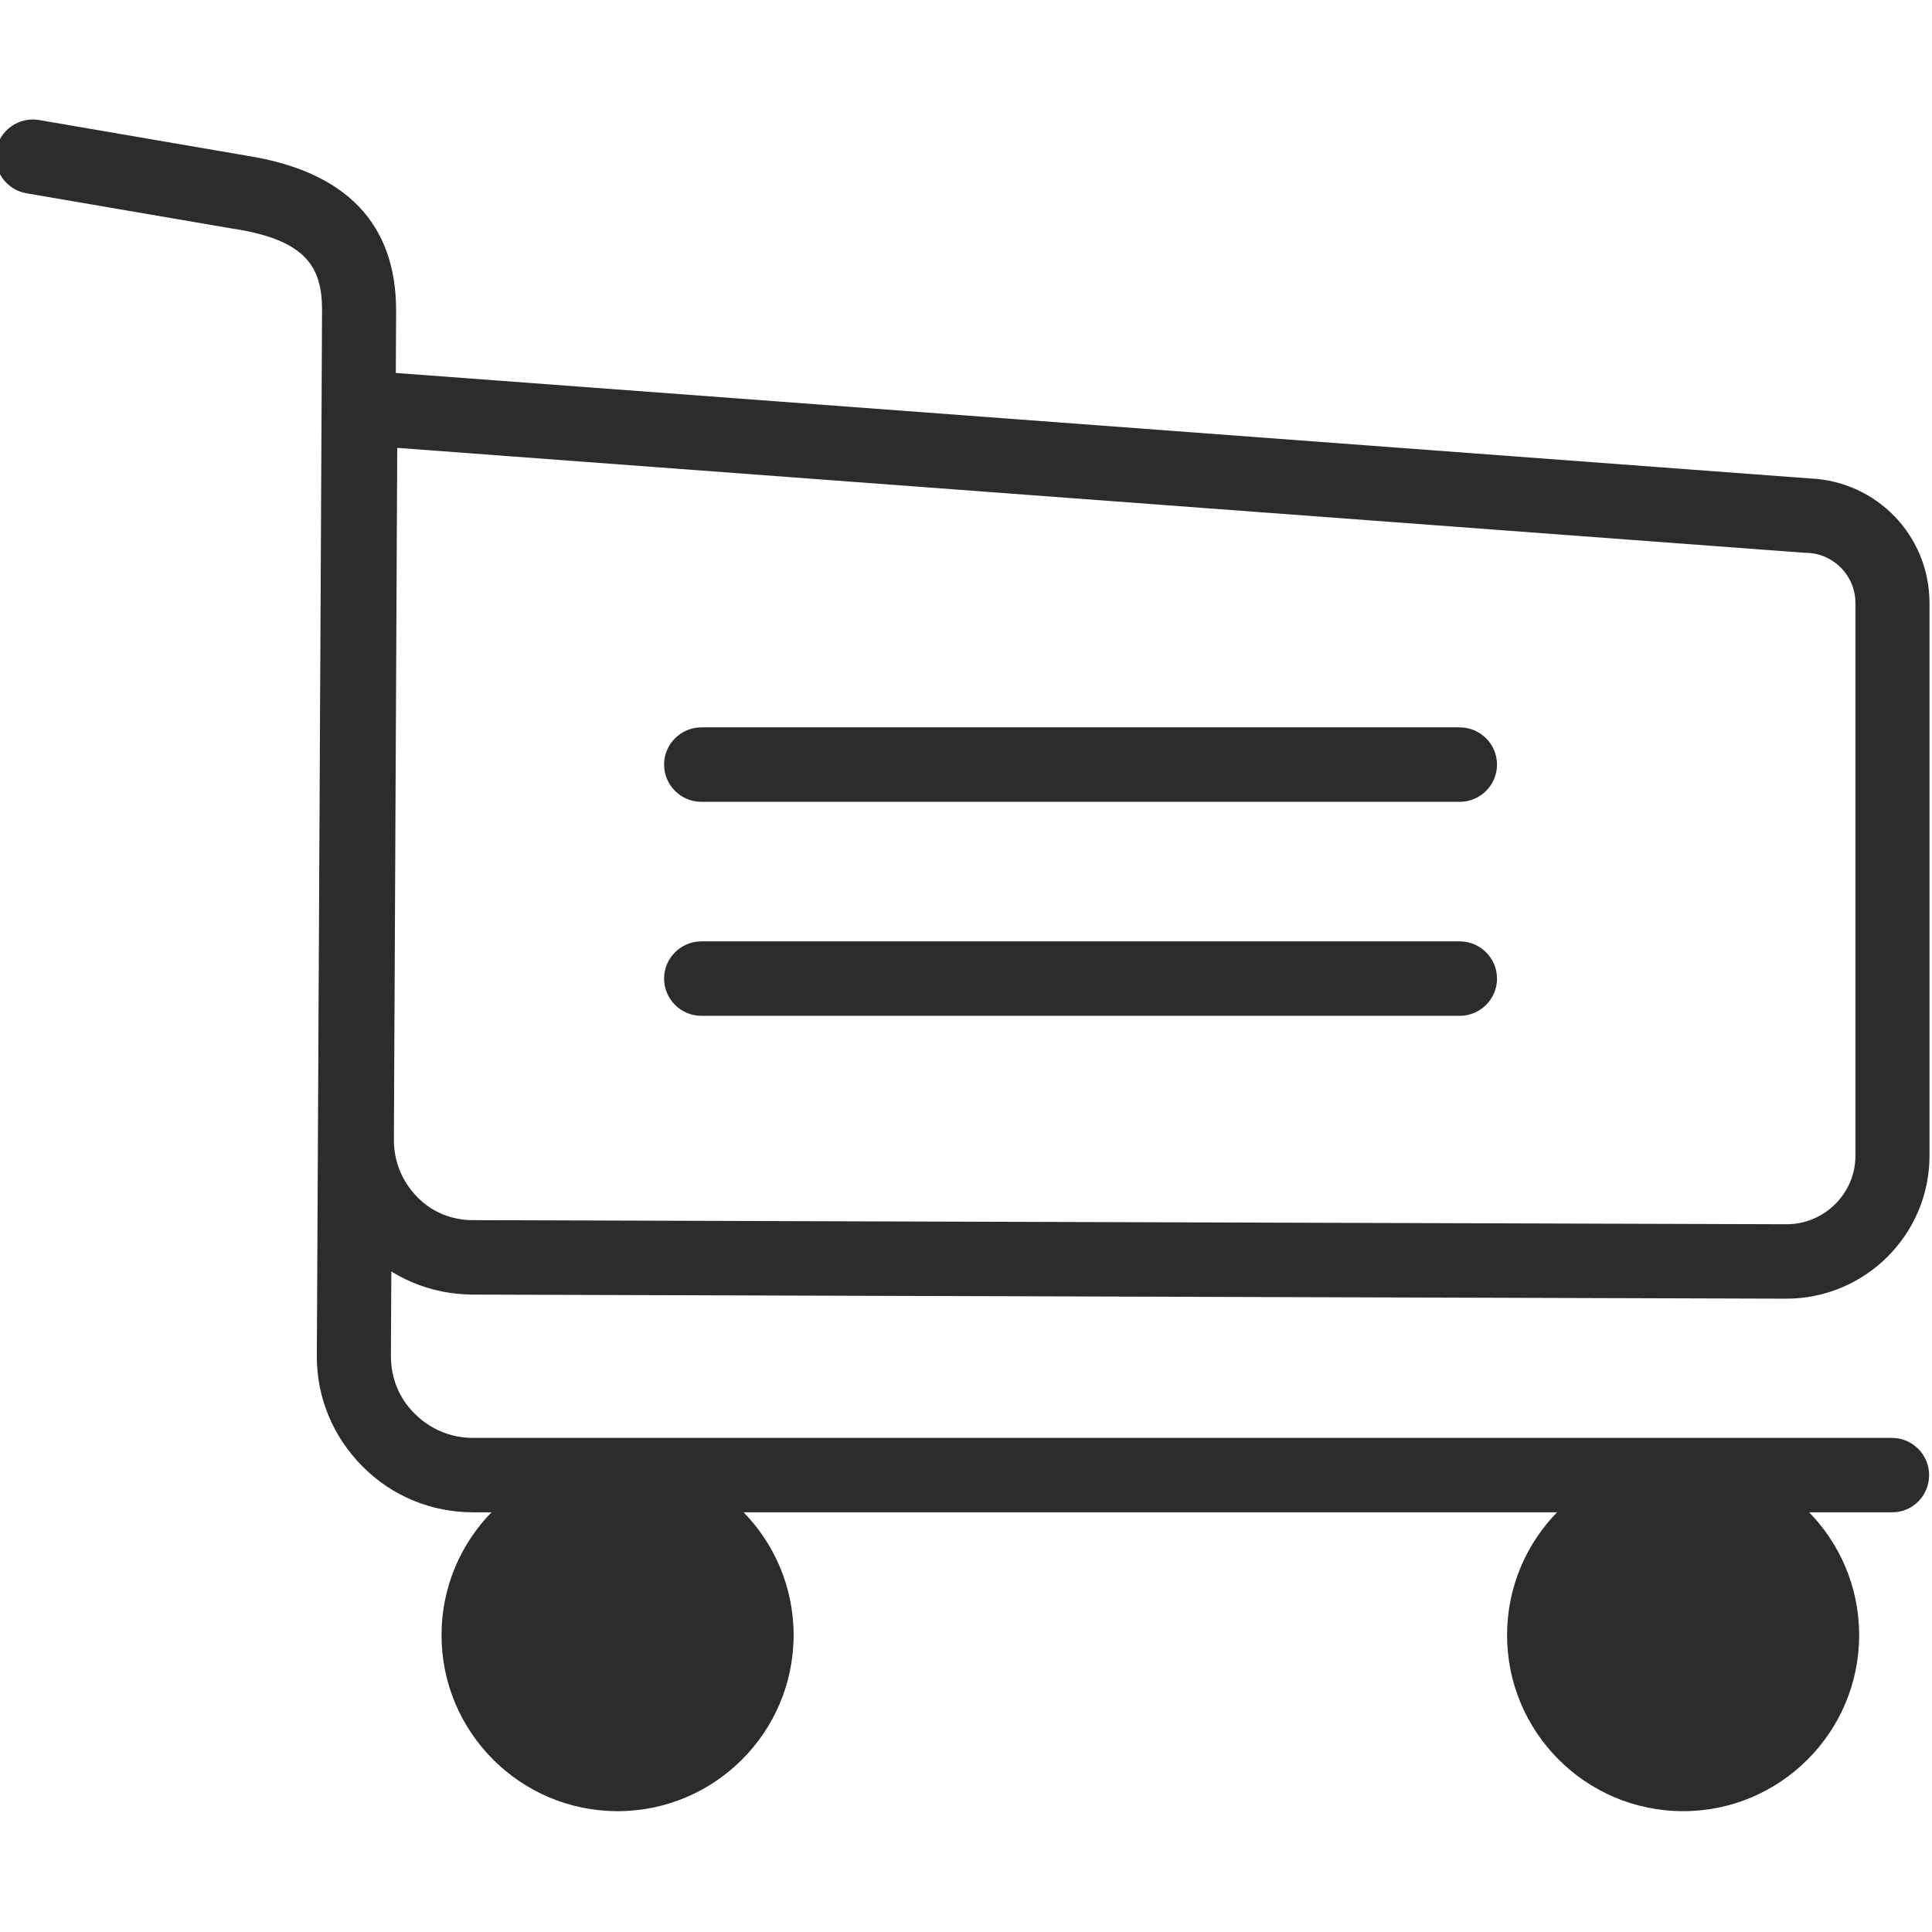 <?xml version="1.0" standalone="no"?><!DOCTYPE svg PUBLIC "-//W3C//DTD SVG 1.1//EN" "http://www.w3.org/Graphics/SVG/1.1/DTD/svg11.dtd"><svg t="1614407726303" class="icon" viewBox="0 0 1024 1024" version="1.1" xmlns="http://www.w3.org/2000/svg" p-id="2052" xmlns:xlink="http://www.w3.org/1999/xlink" width="200" height="200"><defs><style type="text/css"></style></defs><path d="M1002.947 801.555H250.783c-22.291 0-43.201-8.68-58.784-24.461-15.584-15.781-24.263-36.494-24.066-58.784l2.762-553.914c0-22.093-7.693-36.888-45.962-43.003h-0.197l-110.467-18.937c-10.652-1.775-17.951-12.033-16.176-22.685 1.775-10.652 12.033-17.951 22.685-16.176l110.27 18.937c52.472 8.285 79.102 35.902 79.102 82.061L207.188 718.705c0 11.639 4.34 22.488 12.625 30.576 8.285 8.285 19.135 12.822 30.773 12.822h752.164c10.849 0 19.726 8.877 19.726 19.726s-8.68 19.726-19.529 19.726z" fill="#2c2c2c" p-id="2053"></path><path d="M946.727 688.326l-696.536-2.17c-21.896-0.197-42.412-8.68-57.798-24.263-15.387-15.584-23.672-36.099-23.672-57.995l2.17-409.123L958.957 253.559c35.705 1.381 63.716 30.378 63.716 66.083V612.577c0 41.82-34.126 75.749-75.946 75.749zM250.586 646.704l696.338 2.17c20.121 0 36.494-16.373 36.494-36.296V319.642c0-14.4-11.441-26.236-25.841-26.631h-0.789l-746.246-55.628-1.775 366.909c0 11.244 4.34 21.896 12.23 29.984 7.496 7.891 18.148 12.428 29.589 12.428z" fill="#2c2c2c" p-id="2054"></path><path d="M327.321 866.652m-73.579 0a73.579 73.579 0 1 0 147.158 0 73.579 73.579 0 1 0-147.158 0Z" fill="#2c2c2c" p-id="2055"></path><path d="M327.321 959.957c-51.486 0-93.305-41.82-93.305-93.305s41.82-93.305 93.305-93.305c51.486 0 93.305 41.82 93.305 93.305s-41.82 93.305-93.305 93.305z m0-147.158c-29.787 0-53.853 24.066-53.853 53.853s24.066 53.853 53.853 53.853 53.853-24.066 53.853-53.853-24.066-53.853-53.853-53.853z" fill="#2c2c2c" p-id="2056"></path><path d="M892.085 866.652m-73.579 0a73.579 73.579 0 1 0 147.158 0 73.579 73.579 0 1 0-147.158 0Z" fill="#2c2c2c" p-id="2057"></path><path d="M892.085 959.957c-51.486 0-93.305-41.82-93.305-93.305s41.82-93.305 93.305-93.305 93.305 41.82 93.305 93.305-41.82 93.305-93.305 93.305z m0-147.158c-29.787 0-53.853 24.066-53.853 53.853s24.066 53.853 53.853 53.853 53.853-24.066 53.853-53.853-24.066-53.853-53.853-53.853z" fill="#2c2c2c" p-id="2058"></path><path d="M773.728 424.98H371.706c-10.849 0-19.726-8.877-19.726-19.726s8.877-19.726 19.726-19.726h402.022c10.849 0 19.726 8.877 19.726 19.726s-8.877 19.726-19.726 19.726zM773.728 538.406H371.706c-10.849 0-19.726-8.877-19.726-19.726s8.877-19.726 19.726-19.726h402.022c10.849 0 19.726 8.877 19.726 19.726s-8.877 19.726-19.726 19.726z" fill="#2c2c2c" p-id="2059"></path></svg>